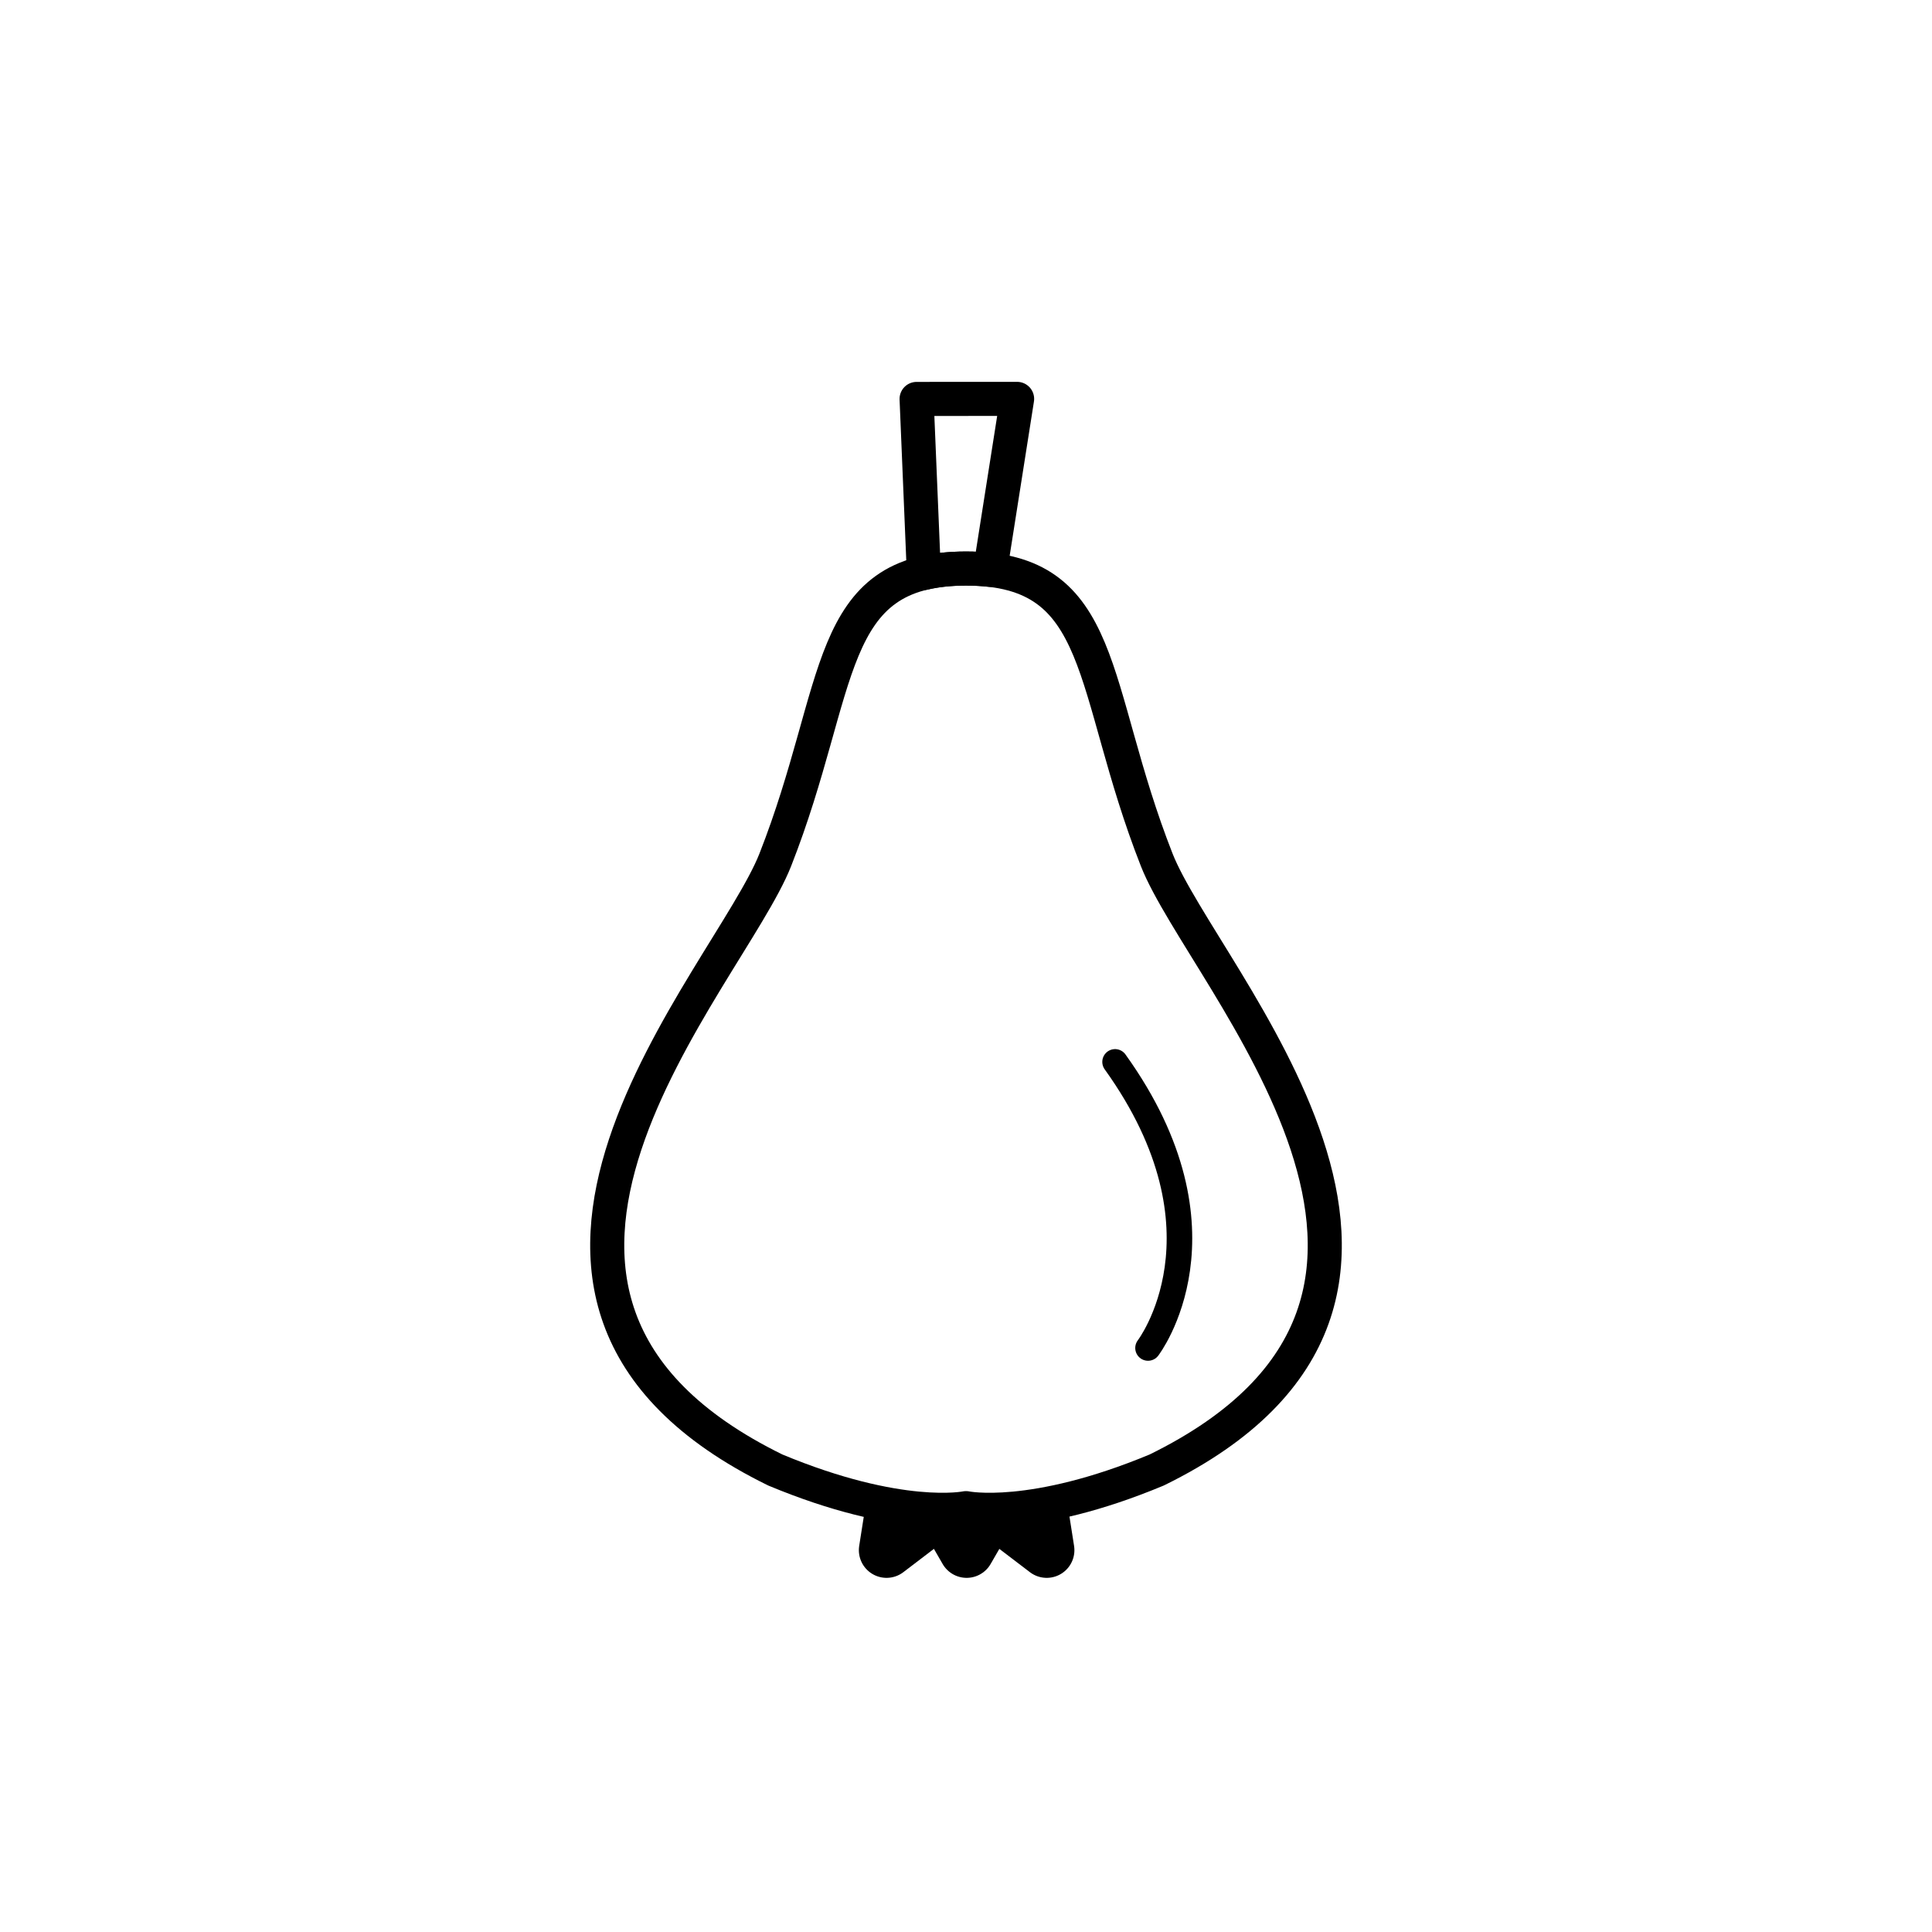 <?xml version="1.0" encoding="utf-8"?>
<!-- Generator: Adobe Illustrator 16.0.0, SVG Export Plug-In . SVG Version: 6.00 Build 0)  -->
<!DOCTYPE svg PUBLIC "-//W3C//DTD SVG 1.1//EN" "http://www.w3.org/Graphics/SVG/1.1/DTD/svg11.dtd">
<svg version="1.1" xmlns="http://www.w3.org/2000/svg" xmlns:xlink="http://www.w3.org/1999/xlink" x="0px" y="0px"
	 width="453.543px" height="453.543px" viewBox="0 0 453.543 453.543" enable-background="new 0 0 453.543 453.543"
	 xml:space="preserve">
<g id="kvadrat" display="none">
</g>
<g id="color" display="none">
	<g display="inline">
		
			<path fill="#7E4E24" stroke="#000000" stroke-width="8" stroke-linecap="round" stroke-linejoin="round" stroke-miterlimit="10" d="
			M238.769,93.639l-23.594,0.013l2.496,59.925l0.191-0.002c-0.007,0.504,0.067,1.011,0.233,1.506
			c0.892,2.657,4.06,3.991,7.076,2.979c2.215-0.744,3.728-2.545,4.024-4.502l0.141,0L238.769,93.639z"/>
		<g>
			
				<polygon fill="#683B11" stroke="#000000" stroke-width="13" stroke-linecap="round" stroke-linejoin="round" stroke-miterlimit="10" points="
				245.719,359.906 232.665,349.955 226.921,340.004 238.413,340.004 249.903,340.004 244.157,349.955 			"/>
			
				<polygon fill="#683B11" stroke="#000000" stroke-width="13" stroke-linecap="round" stroke-linejoin="round" stroke-miterlimit="10" points="
				226.921,359.906 221.174,349.955 215.429,340.004 226.921,340.004 238.413,340.004 232.665,349.955 			"/>
			
				<polygon fill="#683B11" stroke="#000000" stroke-width="13" stroke-linecap="round" stroke-linejoin="round" stroke-miterlimit="10" points="
				208.119,359.906 209.683,349.955 203.938,340.004 215.429,340.004 226.921,340.004 221.174,349.955 			"/>
		</g>
		
			<path fill="#FFCF00" stroke="#000000" stroke-width="8" stroke-linecap="round" stroke-linejoin="round" stroke-miterlimit="10" d="
			M271.538,201.838c-16.006-40.724-11.395-68.37-44.765-68.37c-33.372,0-28.761,27.646-44.767,68.37
			c-10.966,27.9-83.021,102.555,0,143.25c29.302,12.208,44.767,8.955,44.767,8.955s15.464,3.253,44.765-8.955
			C354.559,304.393,282.504,229.738,271.538,201.838z"/>
		<path fill="none" stroke="#000000" stroke-width="6" stroke-linecap="round" stroke-linejoin="round" stroke-miterlimit="10" d="
			M269.502,316.443c0,0,20.94-27.229-7.736-67.162"/>
	</g>
	<g id="rdeča7bela" display="inline">
	</g>
</g>
<g id="cb">
	<g>
		<path fill="none" stroke="#000000" stroke-width="8" stroke-linecap="round" stroke-linejoin="round" stroke-miterlimit="10" d="
			M226.772,133.468c2.031,0,3.916,0.106,5.679,0.308l6.318-40.137l-23.594,0.013l1.702,40.867
			C219.757,133.838,223.013,133.468,226.772,133.468z"/>
		<path fill="none" stroke="#000000" stroke-width="6" stroke-linecap="round" stroke-linejoin="round" stroke-miterlimit="10" d="
			M269.502,316.443c0,0,20.94-27.229-7.736-67.162"/>
		<g>
			
				<path fill="none" stroke="#000000" stroke-width="13" stroke-linecap="round" stroke-linejoin="round" stroke-miterlimit="10" d="
				M209.156,357.305l-1.037,6.601l7.529-5.739C213.726,357.993,211.564,357.72,209.156,357.305z"/>
			
				<path fill="none" stroke="#000000" stroke-width="13" stroke-linecap="round" stroke-linejoin="round" stroke-miterlimit="10" d="
				M226.772,358.043c0,0-1.031,0.215-3.049,0.326l3.197,5.537l3.187-5.522C227.902,358.278,226.772,358.043,226.772,358.043z"/>
			
				<path fill="none" stroke="#000000" stroke-width="13" stroke-linecap="round" stroke-linejoin="round" stroke-miterlimit="10" d="
				M238.161,358.146l7.558,5.761l-1.044-6.652C242.266,357.677,240.091,357.962,238.161,358.146z"/>
		</g>
		<path fill="none" stroke="#000000" stroke-width="8" stroke-linecap="round" stroke-linejoin="round" stroke-miterlimit="10" d="
			M271.538,201.838c-16.006-40.724-11.395-68.37-44.765-68.37c-33.372,0-28.761,27.646-44.767,68.37
			c-10.966,27.9-83.021,102.555,0,143.25c29.302,12.208,44.767,8.955,44.767,8.955s15.464,3.253,44.765-8.955
			C354.559,304.393,282.504,229.738,271.538,201.838z"/>
	</g>
	<g id="rdeča7bela_copy">
	</g>
</g>
<g id="pivot">
	<circle fill="none" cx="224.645" cy="360.369" r="14.132"/>
</g>
</svg>
